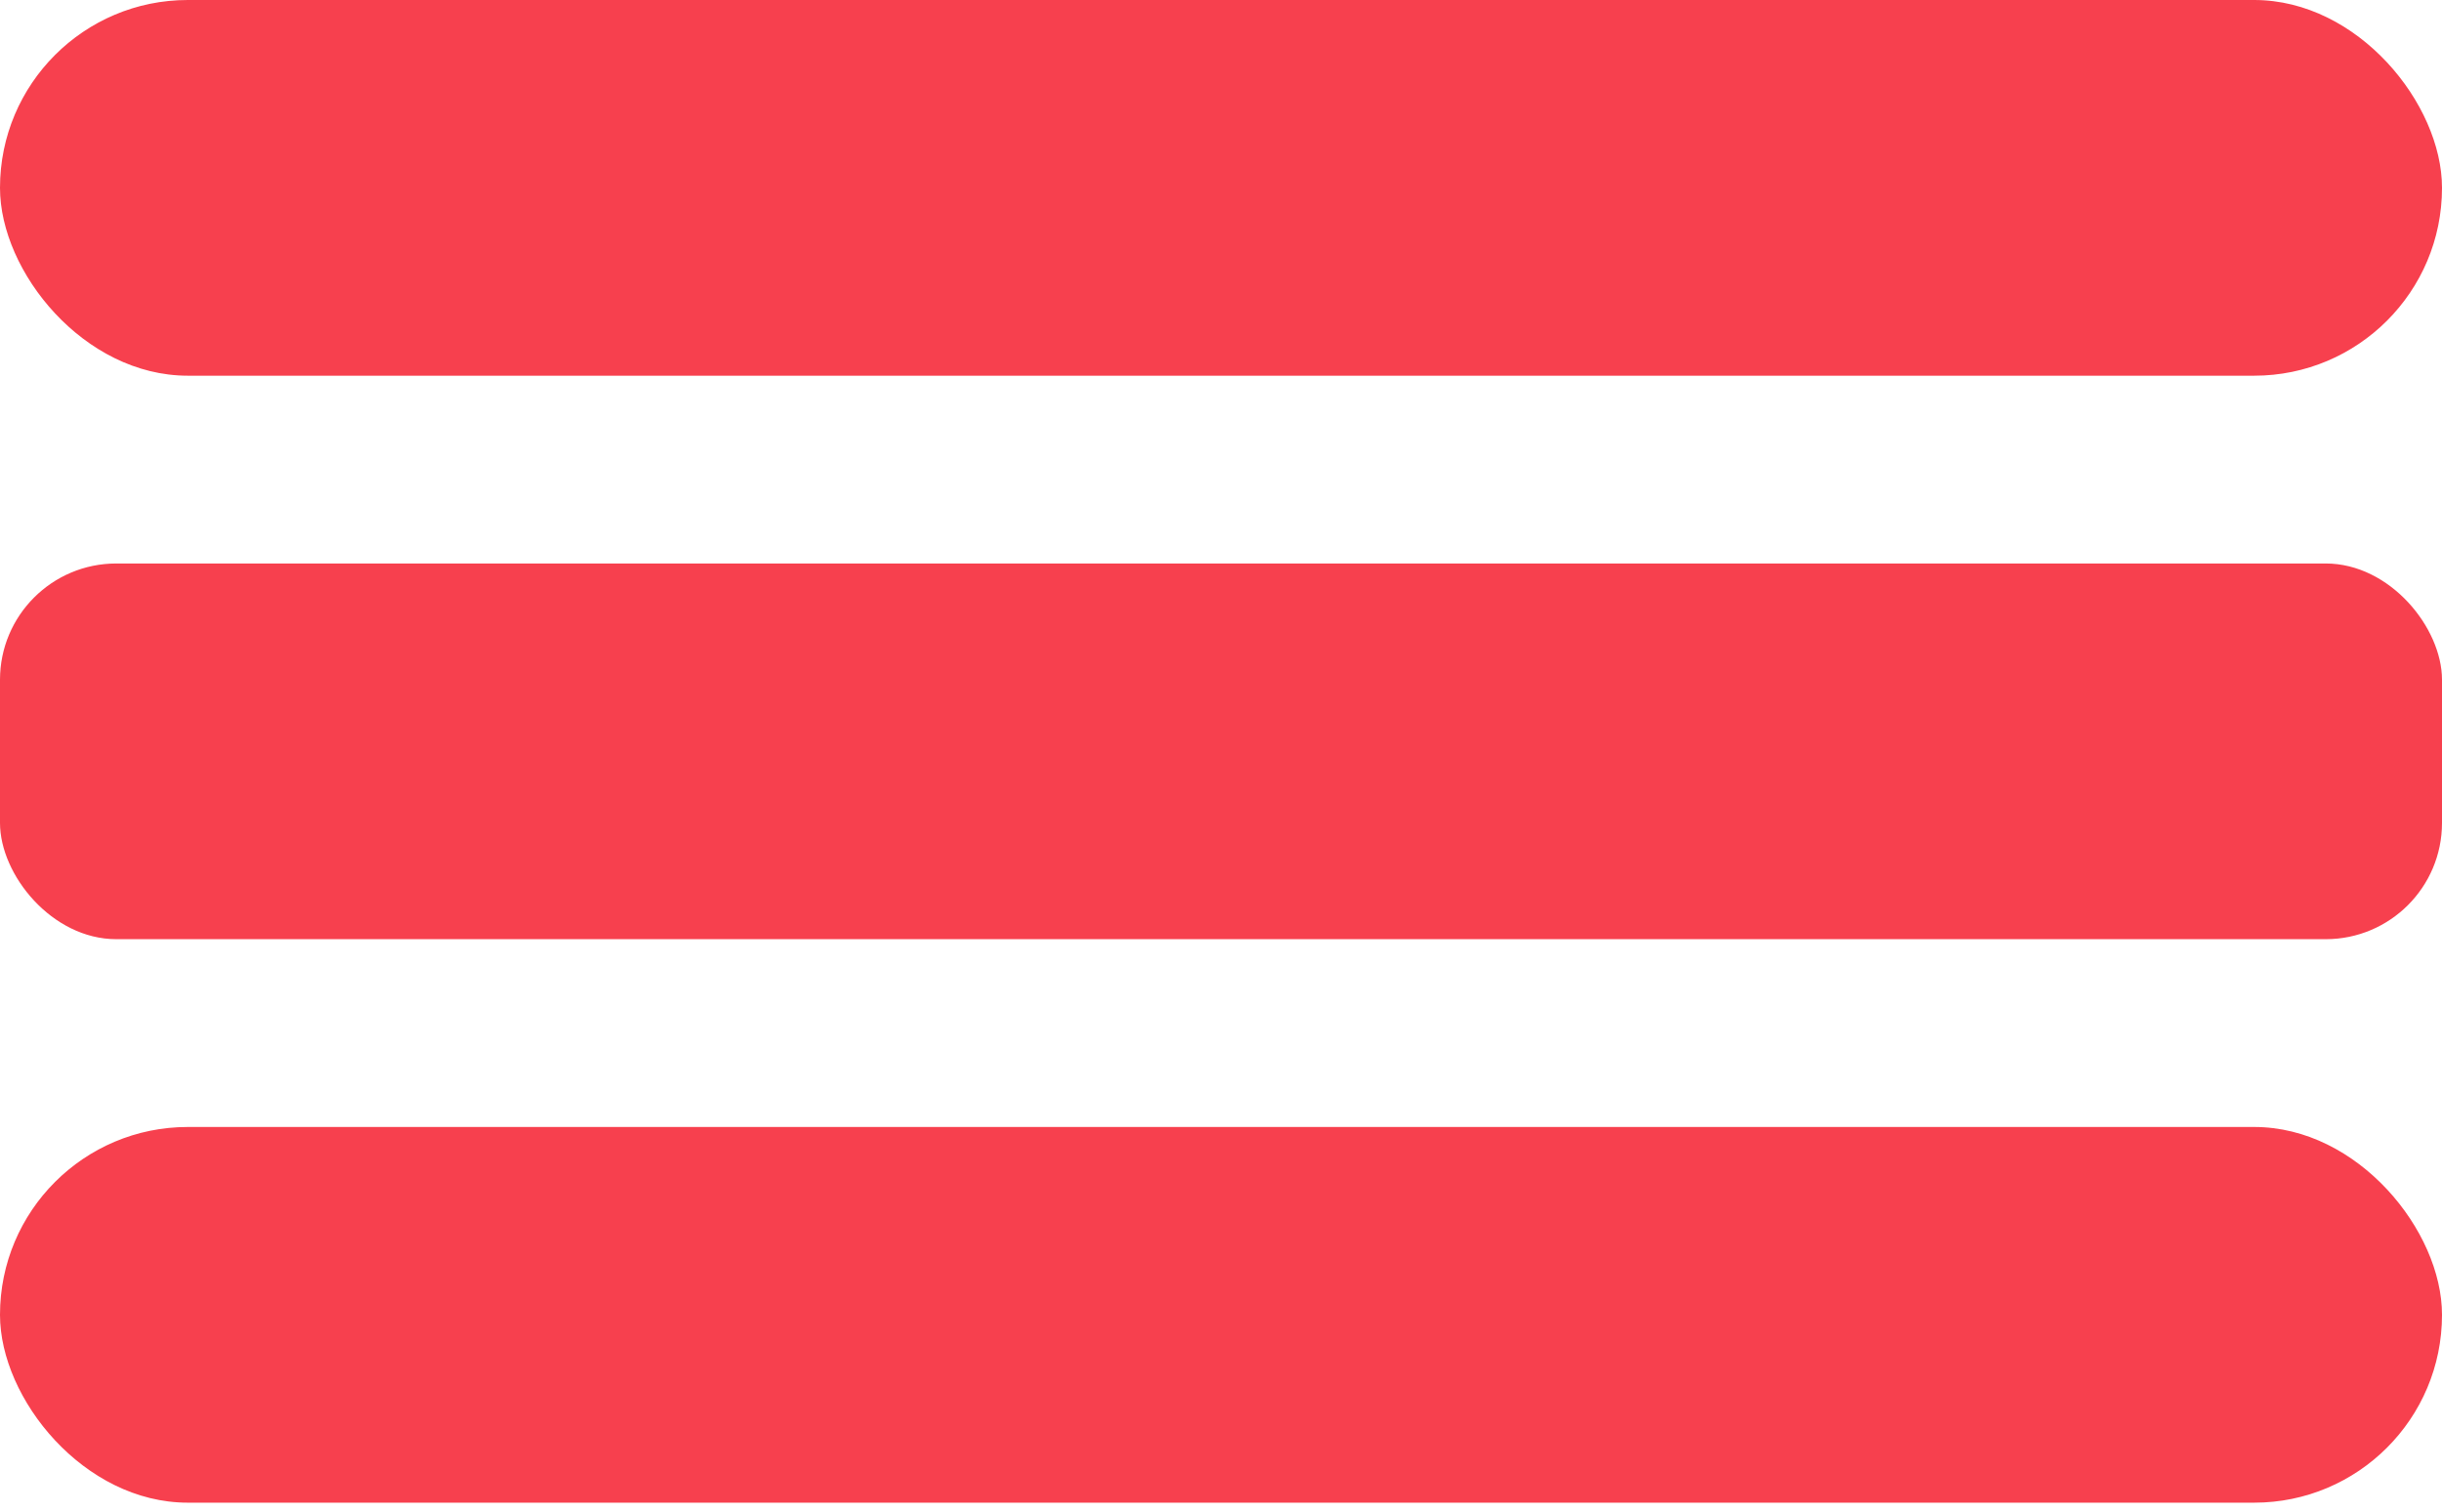 <svg width="21" height="13" viewBox="0 0 21 13" fill="none" xmlns="http://www.w3.org/2000/svg">
<rect width="21" height="3.231" rx="1.615" fill="#F7404E"/>
<rect y="4.846" width="21" height="3.231" rx="1" fill="#F7404E"/>
<rect y="9.692" width="21" height="3.231" rx="1.615" fill="#F7404E"/>
</svg>

